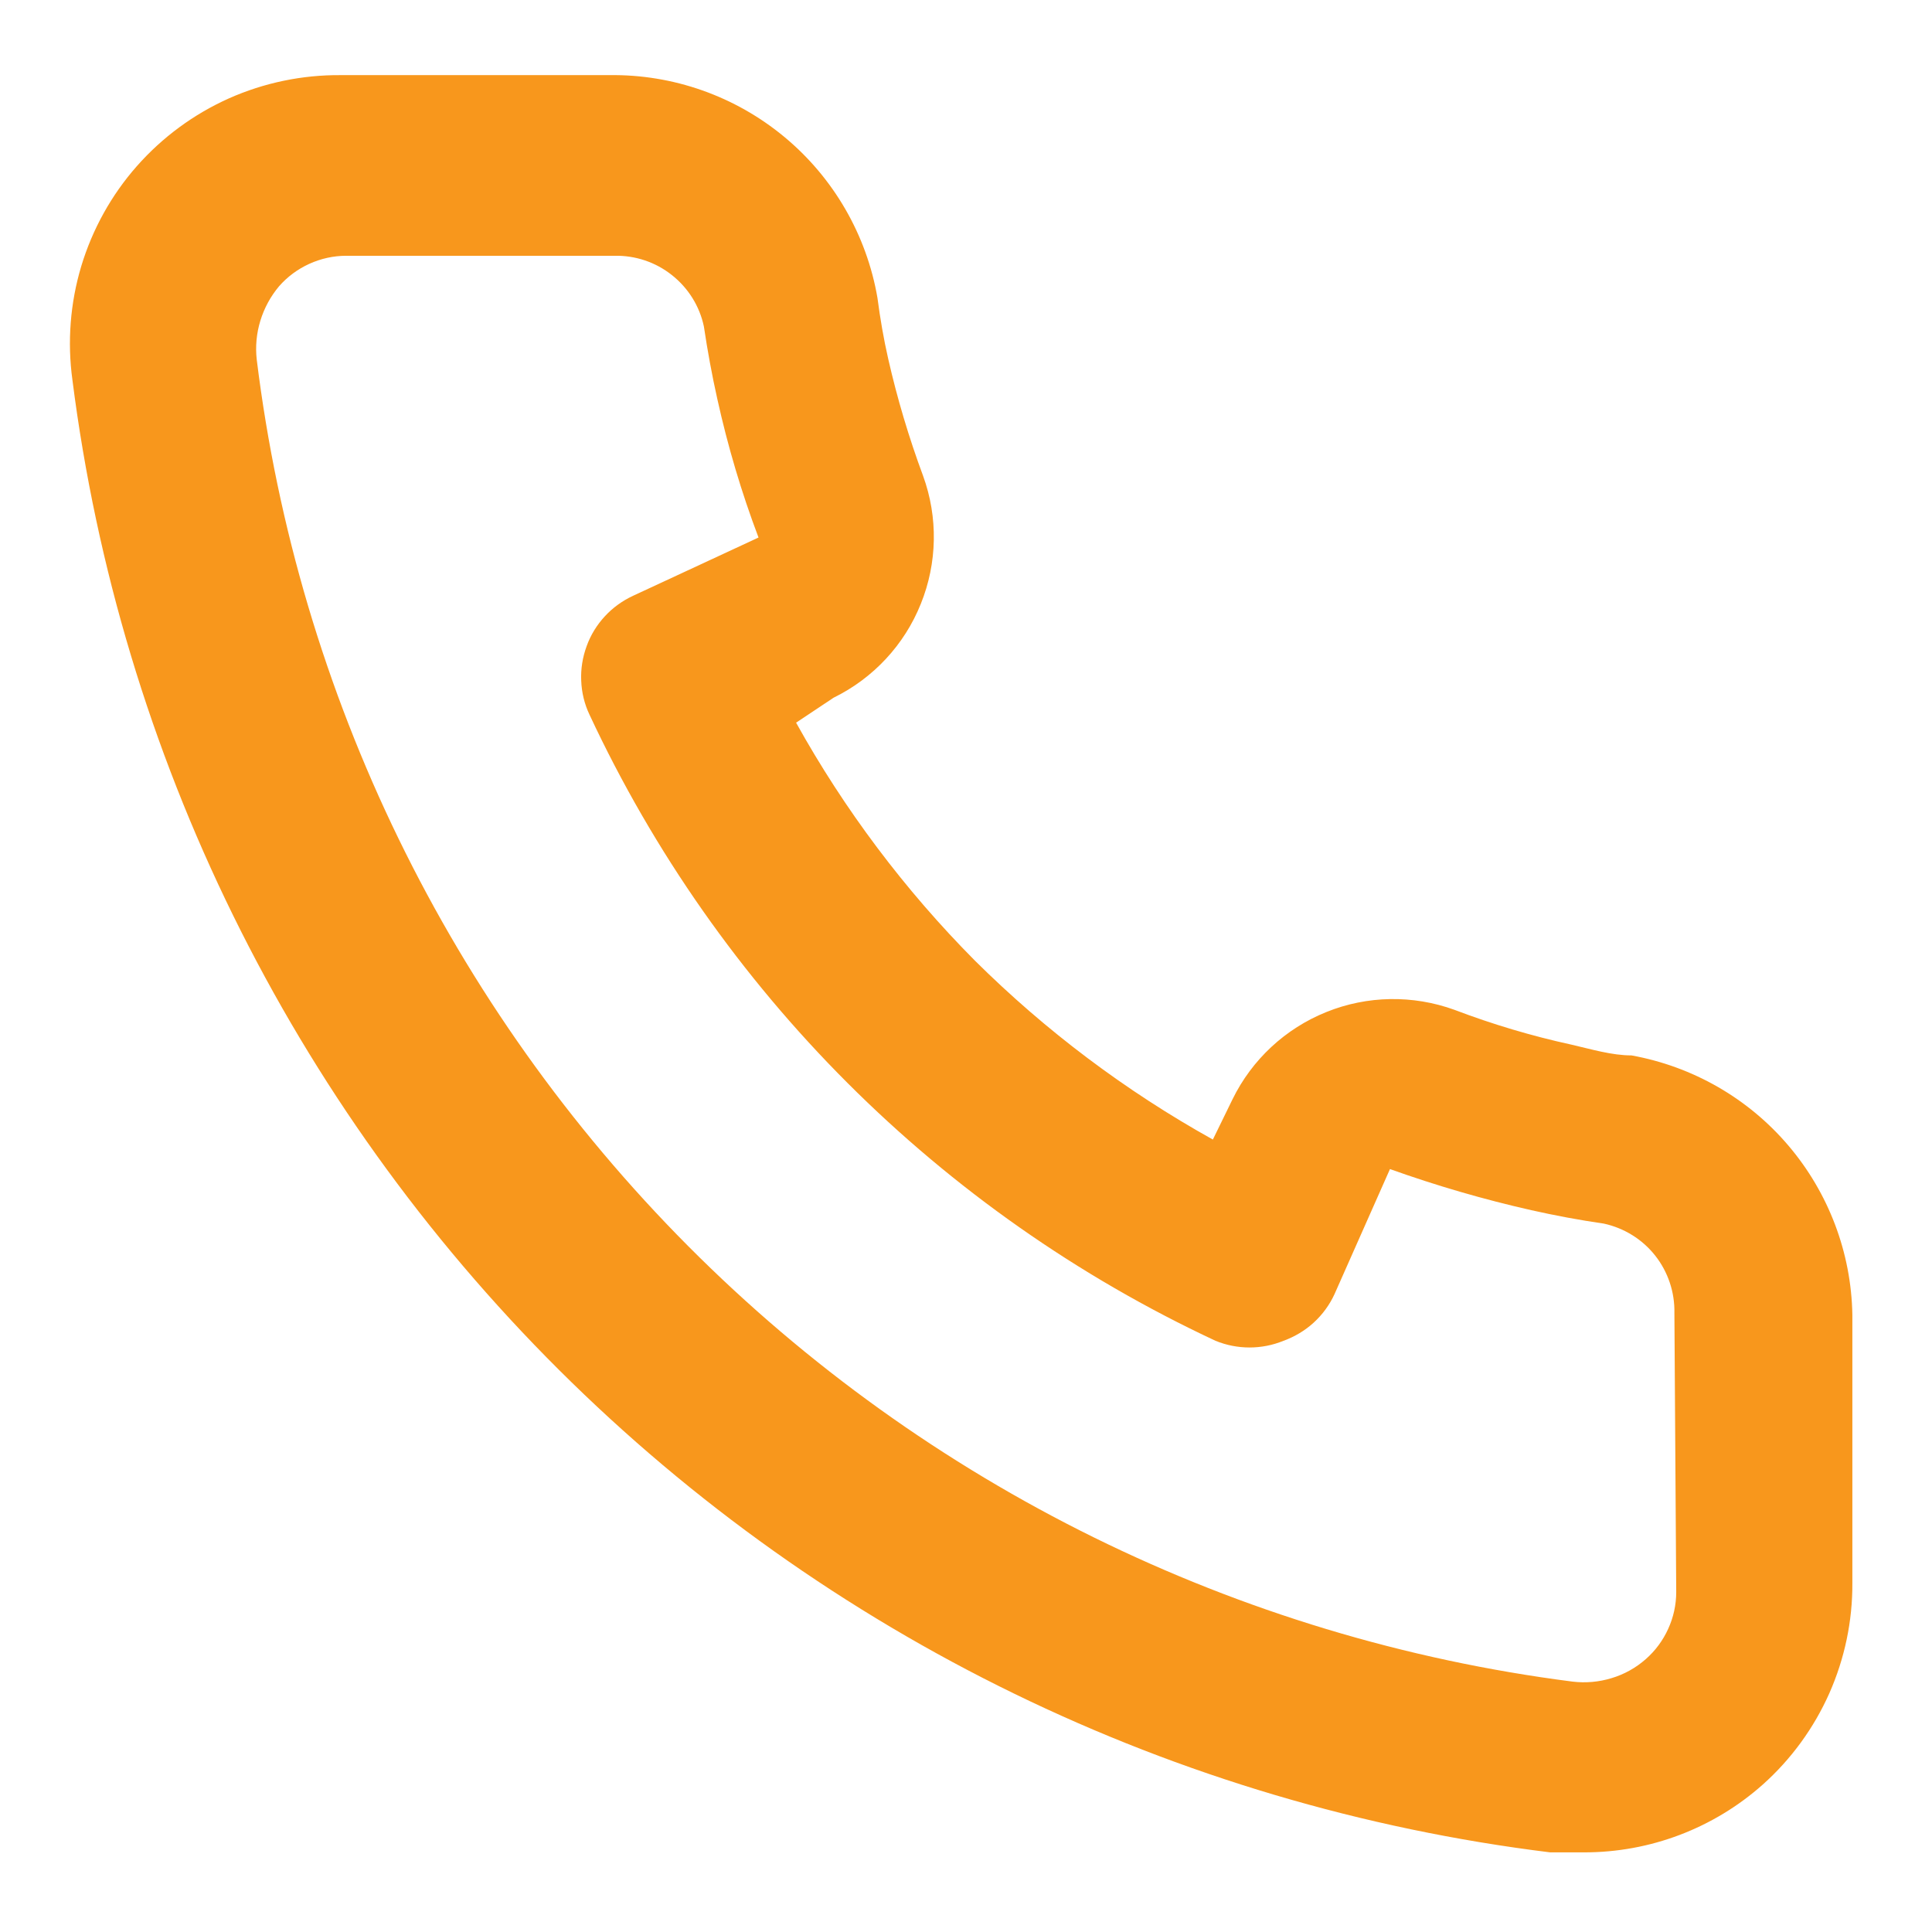 <svg width="18" height="18" viewBox="0 0 18 18" fill="none" xmlns="http://www.w3.org/2000/svg">
<path d="M15.2 9.833C15.017 9.833 14.825 9.775 14.642 9.733C14.27 9.652 13.905 9.543 13.55 9.408C13.163 9.268 12.738 9.275 12.357 9.429C11.975 9.583 11.664 9.872 11.483 10.242L11.3 10.617C10.488 10.165 9.742 9.604 9.083 8.95C8.429 8.291 7.868 7.545 7.417 6.733L7.767 6.5C8.136 6.319 8.426 6.008 8.579 5.626C8.733 5.245 8.741 4.82 8.6 4.433C8.468 4.077 8.359 3.712 8.275 3.342C8.233 3.158 8.2 2.967 8.175 2.775C8.074 2.188 7.766 1.656 7.308 1.276C6.85 0.896 6.271 0.691 5.675 0.7H3.175C2.816 0.697 2.46 0.771 2.132 0.917C1.804 1.064 1.512 1.279 1.274 1.549C1.037 1.818 0.861 2.136 0.757 2.48C0.654 2.824 0.626 3.186 0.675 3.542C1.119 7.033 2.713 10.277 5.206 12.761C7.699 15.245 10.949 16.827 14.442 17.258H14.758C15.373 17.259 15.966 17.034 16.425 16.625C16.689 16.389 16.899 16.1 17.043 15.777C17.186 15.454 17.26 15.104 17.258 14.75V12.25C17.248 11.671 17.037 11.114 16.662 10.673C16.287 10.232 15.77 9.936 15.2 9.833ZM15.617 14.833C15.617 14.952 15.591 15.069 15.542 15.176C15.493 15.284 15.422 15.38 15.333 15.458C15.241 15.539 15.132 15.6 15.014 15.635C14.896 15.671 14.772 15.682 14.65 15.667C11.529 15.267 8.63 13.839 6.411 11.609C4.191 9.378 2.777 6.473 2.392 3.35C2.378 3.228 2.39 3.104 2.426 2.987C2.462 2.87 2.521 2.761 2.6 2.667C2.678 2.578 2.774 2.507 2.882 2.458C2.99 2.409 3.107 2.383 3.225 2.383H5.725C5.919 2.379 6.108 2.442 6.26 2.563C6.412 2.683 6.518 2.852 6.558 3.042C6.592 3.269 6.633 3.494 6.683 3.717C6.78 4.156 6.908 4.588 7.067 5.008L5.9 5.55C5.8 5.596 5.71 5.661 5.636 5.741C5.561 5.822 5.503 5.916 5.466 6.019C5.428 6.122 5.41 6.232 5.415 6.341C5.419 6.451 5.445 6.559 5.492 6.658C6.691 9.227 8.756 11.292 11.325 12.492C11.528 12.575 11.755 12.575 11.958 12.492C12.062 12.454 12.158 12.397 12.239 12.323C12.321 12.248 12.387 12.158 12.433 12.058L12.95 10.892C13.381 11.046 13.82 11.174 14.267 11.275C14.489 11.325 14.714 11.367 14.942 11.4C15.131 11.441 15.301 11.546 15.421 11.698C15.541 11.85 15.604 12.04 15.6 12.233L15.617 14.833Z" fill="#F8971C"/>
</svg>
